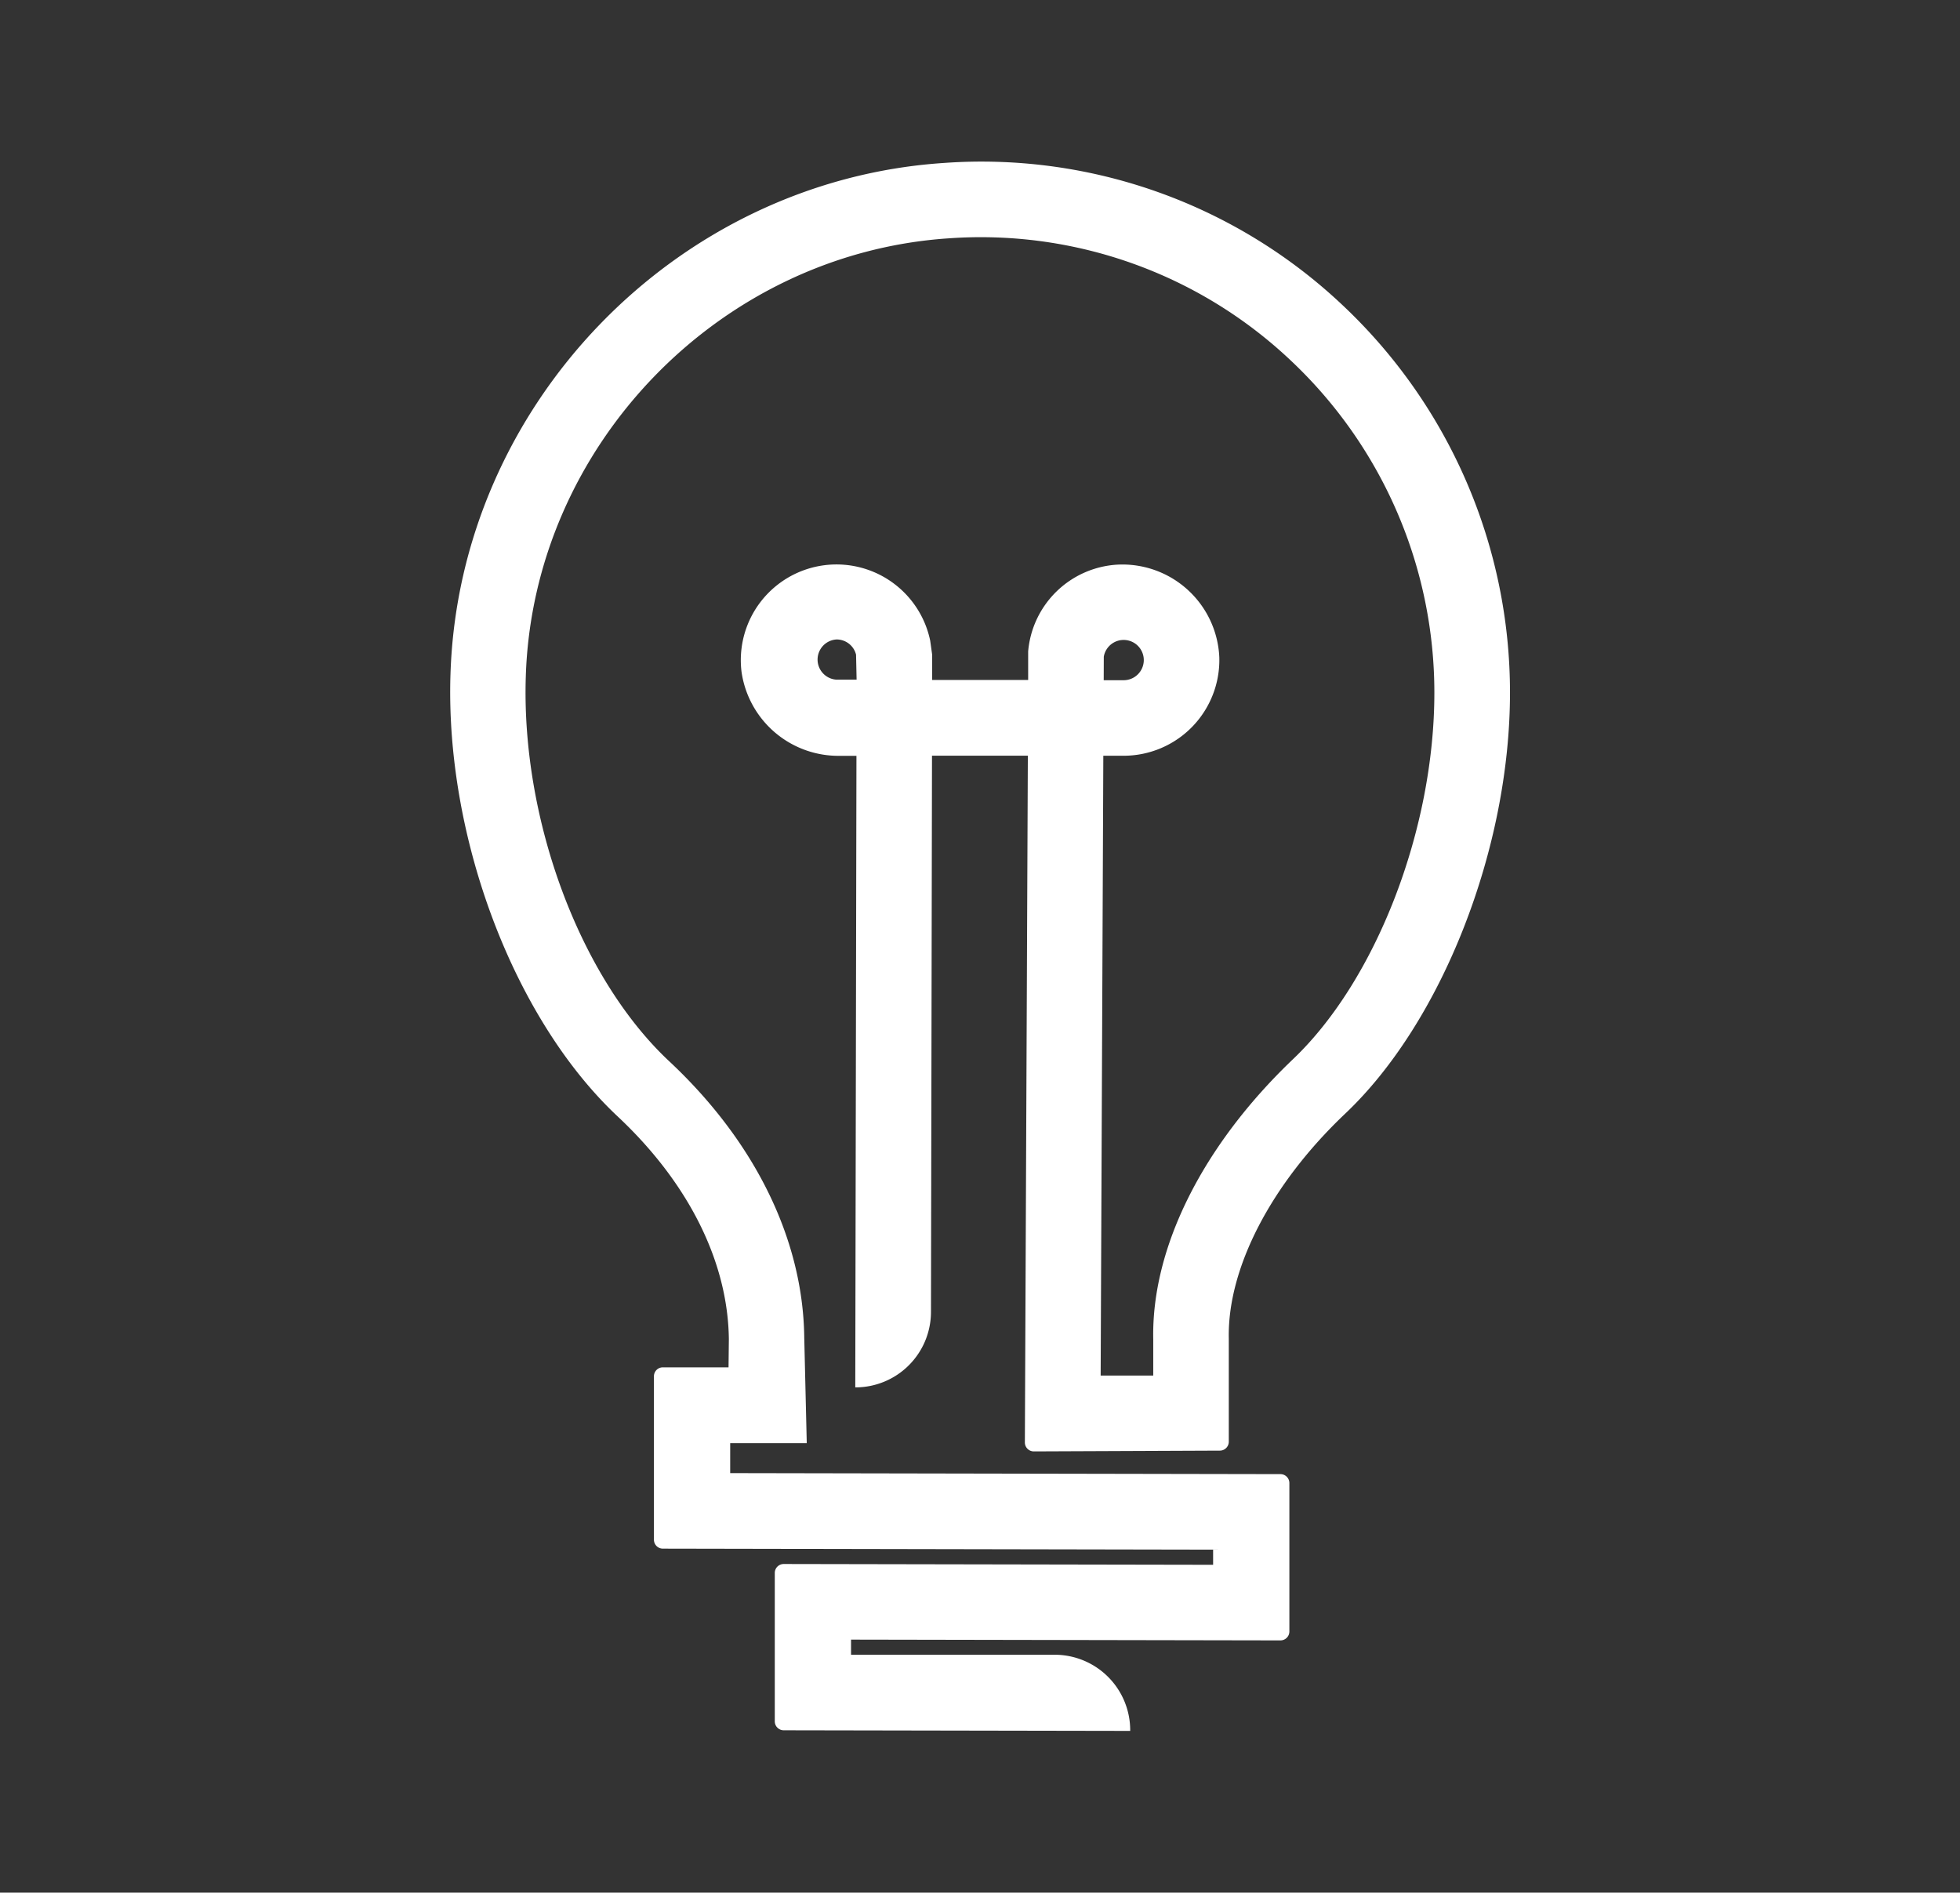 <svg id="accelerator" xmlns="http://www.w3.org/2000/svg" viewBox="0 0 250.09 241.54"><rect x="0" y="0" width="250.09" height="241.54" fill="#333333" stroke="none"/><defs><style>.accelerator-1{fill:#fff;}</style></defs><title>accelerator</title><path class="accelerator-1" d="M144.21,220.9,100,220.82a1.14,1.14,0,0,1-1.14-1.15l0-18.93a1.14,1.14,0,0,1,1.15-1.14l54.78.1v-1.93l-70.21-.13a1.14,1.14,0,0,1-1.14-1.15l0-20.85a1.14,1.14,0,0,1,1.15-1.14l8.37,0L93,170.89c-.12-9.87-5.15-19.94-14.2-28.42-13.23-12.41-22-35.61-21.32-56.43C58.56,51.75,86.2,23.09,120.38,20.8a67.07,67.07,0,0,1,50.89,18.11,67.86,67.86,0,0,1,21.4,49.49c0,19.88-8.66,42-21,53.7-9.5,9-15.06,19.77-14.88,28.69l0,13.2a1.14,1.14,0,0,1-1.14,1.14l-23.73.1a1.14,1.14,0,0,1-1.15-1.15l.38-87.64-12.23,0-.13,71a9.64,9.64,0,0,1-9.66,9.62h0l.15-80.6h-2.14A12.49,12.49,0,0,1,94.62,85.76a12.21,12.21,0,0,1,24.07-4l.25,1.79v3.23l12.25,0,0-3.65a12.13,12.13,0,0,1,11.39-11.07,12.38,12.38,0,0,1,13,11.83,12.22,12.22,0,0,1-12.23,12.56h-2.57l-.34,79.1,6.71,0v-4.65c-.23-11.64,6.28-24.71,17.87-35.76,10.56-10.07,18-29.28,18-46.73a58.2,58.2,0,0,0-18.35-42.43A57.55,57.55,0,0,0,121,30.42C91.73,32.39,68,57,67.09,86.35,66.5,104.6,74,124.78,85.38,135.43c11,10.29,17.1,22.82,17.24,35.28l.32,13.47-9.77,0V188l70.21.13a1.14,1.14,0,0,1,1.14,1.15l0,18.93a1.14,1.14,0,0,1-1.15,1.14l-54.78-.1v1.93l26,0a9.64,9.64,0,0,1,9.62,9.66ZM140.83,86.81h2.54a2.57,2.57,0,1,0-2.53-3Zm-34.1-5.2a2.57,2.57,0,0,0,0,5.13h2.57l-.07-3.19A2.55,2.55,0,0,0,106.73,81.61Z"/></svg>